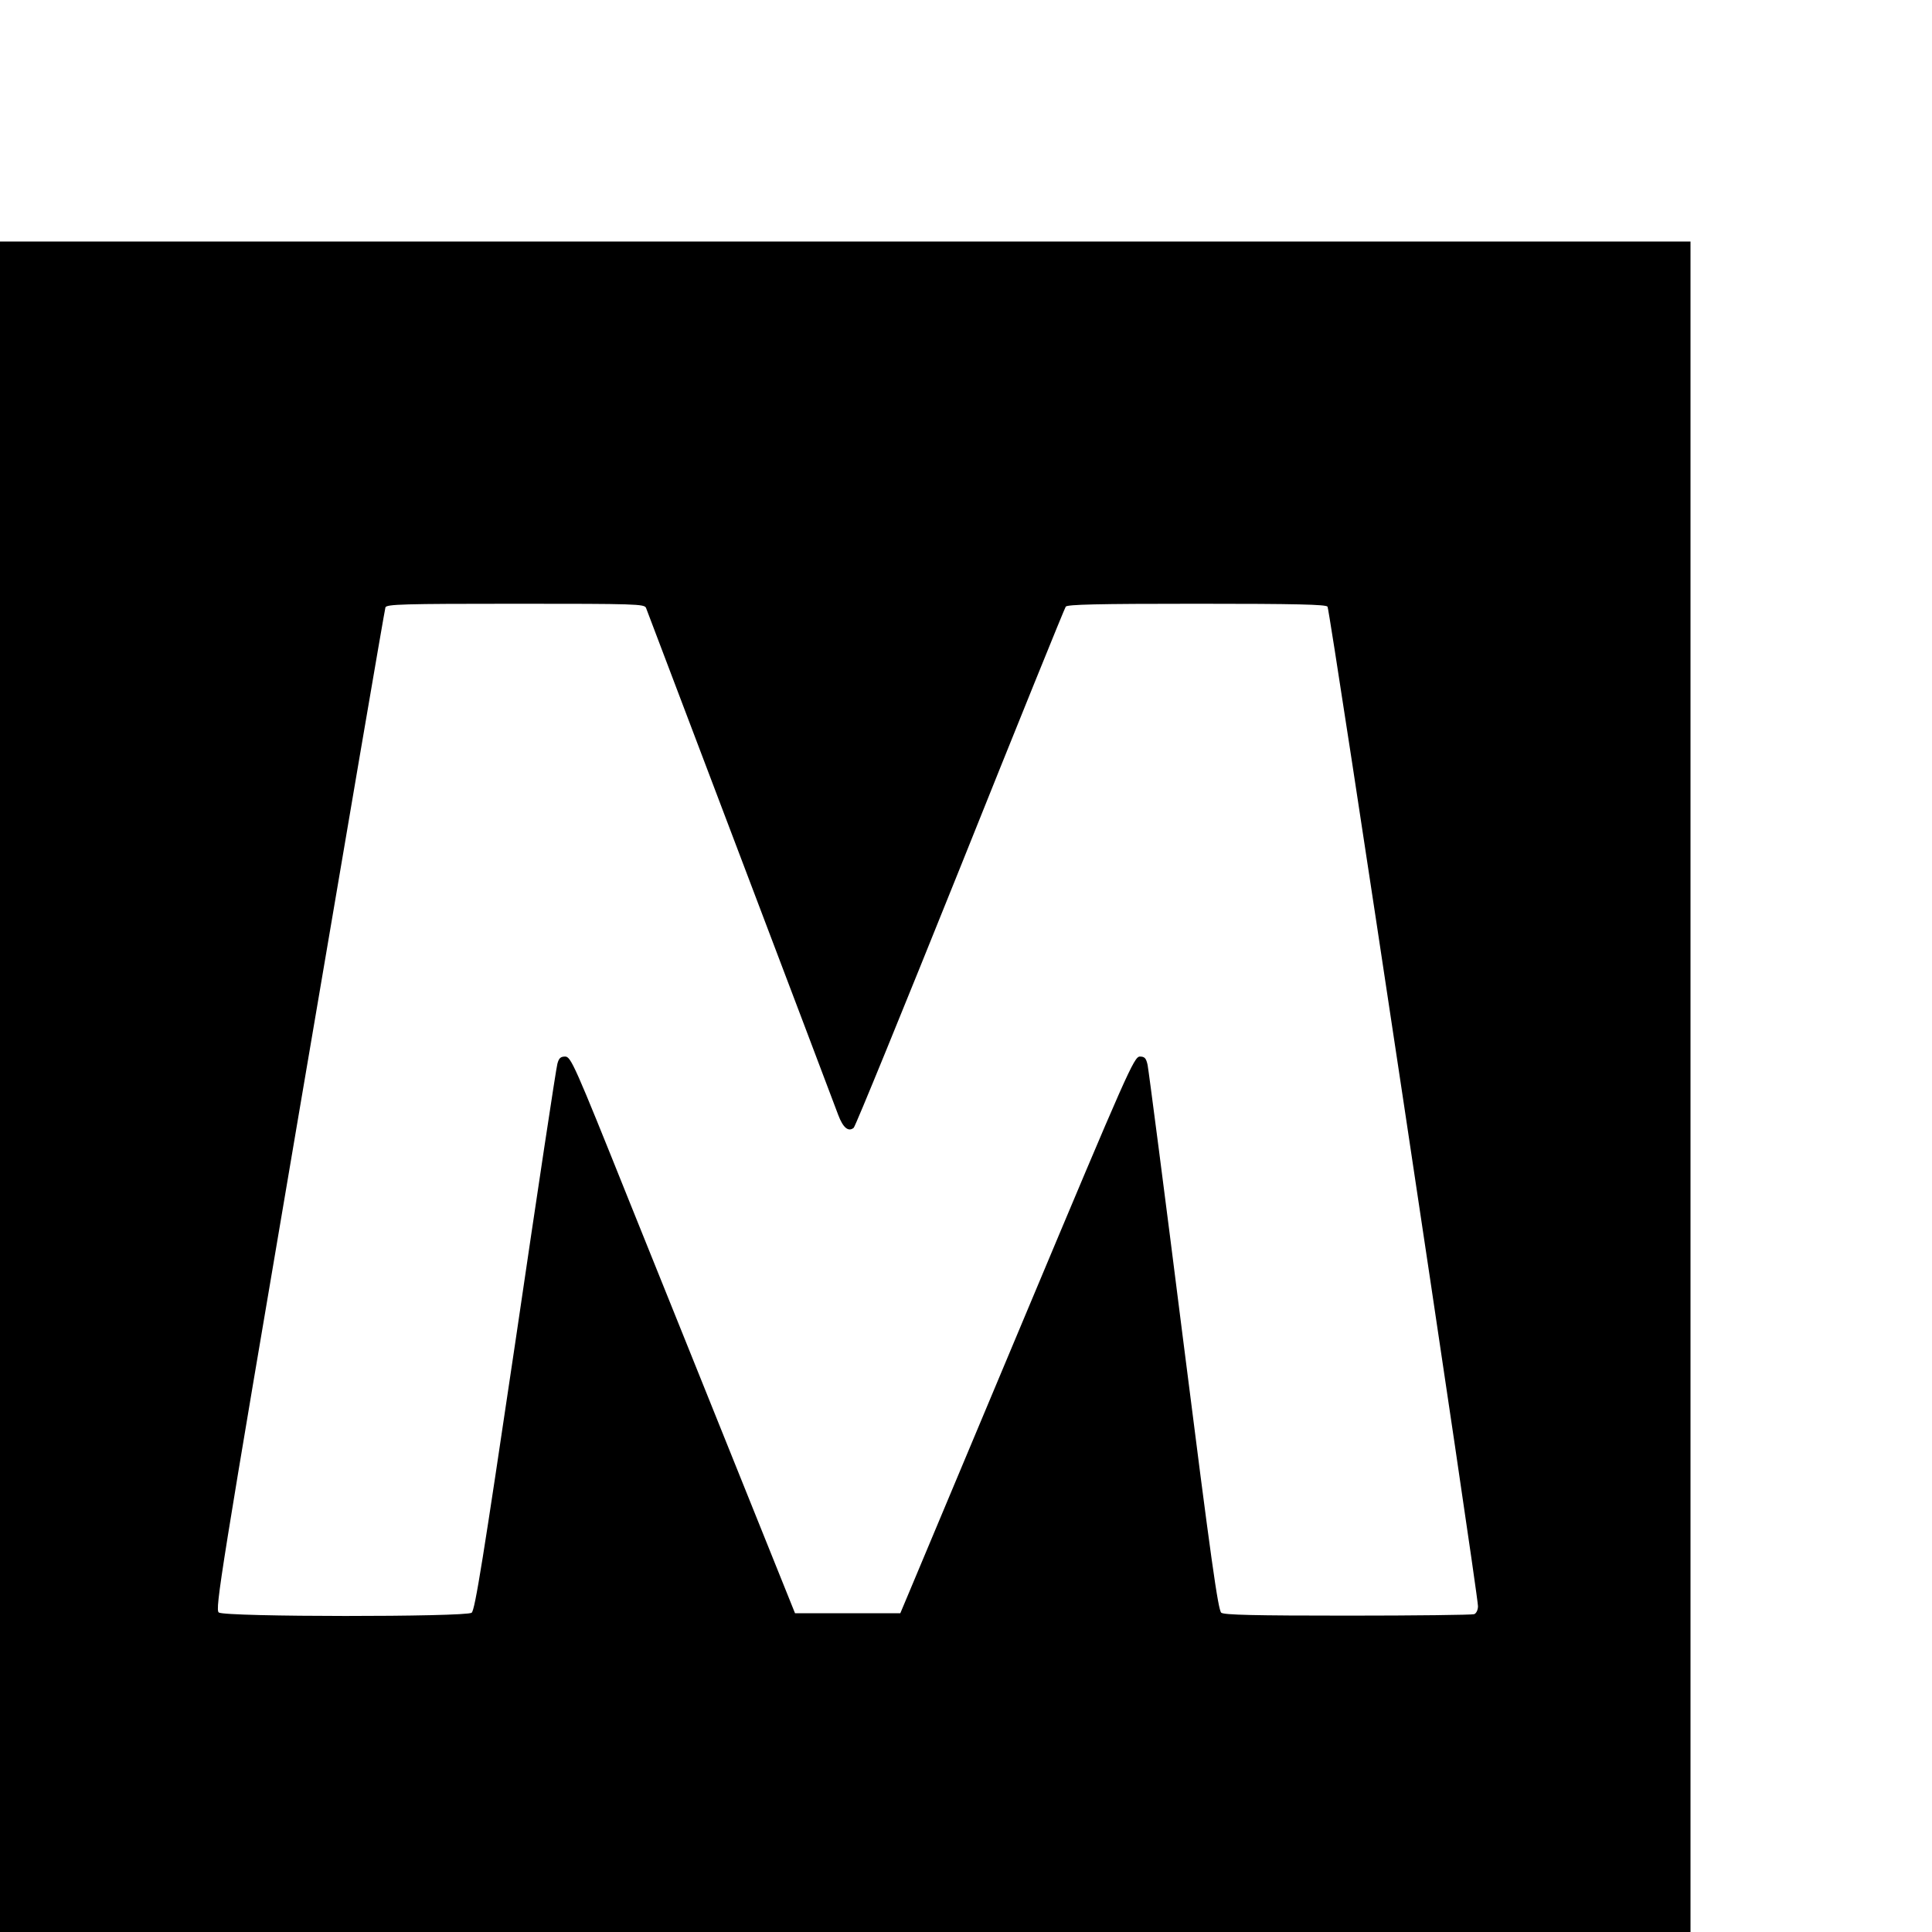 <?xml version="1.0" standalone="no"?>
<!DOCTYPE svg PUBLIC "-//W3C//DTD SVG 20010904//EN"
 "http://www.w3.org/TR/2001/REC-SVG-20010904/DTD/svg10.dtd">
<svg version="1.0" xmlns="http://www.w3.org/2000/svg"
 width="16pt" height="16pt" viewBox="0 0 16 16"
 preserveAspectRatio="xMidYMid meet">
<g transform="translate(0,16) scale(0.002,-0.002)"
fill="#000000" stroke="none">
<path d="M0 3500 l0 -3500 3500 0 3500 0 0 3500 0 3500 -3500 0 -3500 0 0
-3500z m2675 1983 c7 -19 762 -2008 796 -2100 20 -53 42 -71 64 -53 7 6 205
491 441 1078 235 587 432 1073 437 1080 7 9 128 12 542 12 414 0 535 -3 542
-12 10 -13 624 -4091 623 -4139 0 -15 -7 -30 -16 -33 -9 -3 -244 -6 -523 -6
-390 0 -511 3 -524 12 -13 11 -42 214 -157 1123 -77 611 -144 1126 -148 1145
-6 28 -12 35 -32 35 -24 0 -51 -61 -472 -1065 -246 -586 -463 -1104 -483
-1152 l-37 -88 -218 0 -218 0 -226 562 c-125 310 -333 829 -464 1153 -223 556
-238 590 -262 590 -19 0 -26 -7 -32 -30 -5 -16 -83 -532 -173 -1145 -134 -902
-168 -1117 -182 -1128 -25 -18 -1021 -18 -1047 1 -16 12 5 145 334 2080 193
1137 353 2074 356 2082 5 13 74 15 539 15 498 0 533 -1 540 -17z"/>
</g>
</svg>
